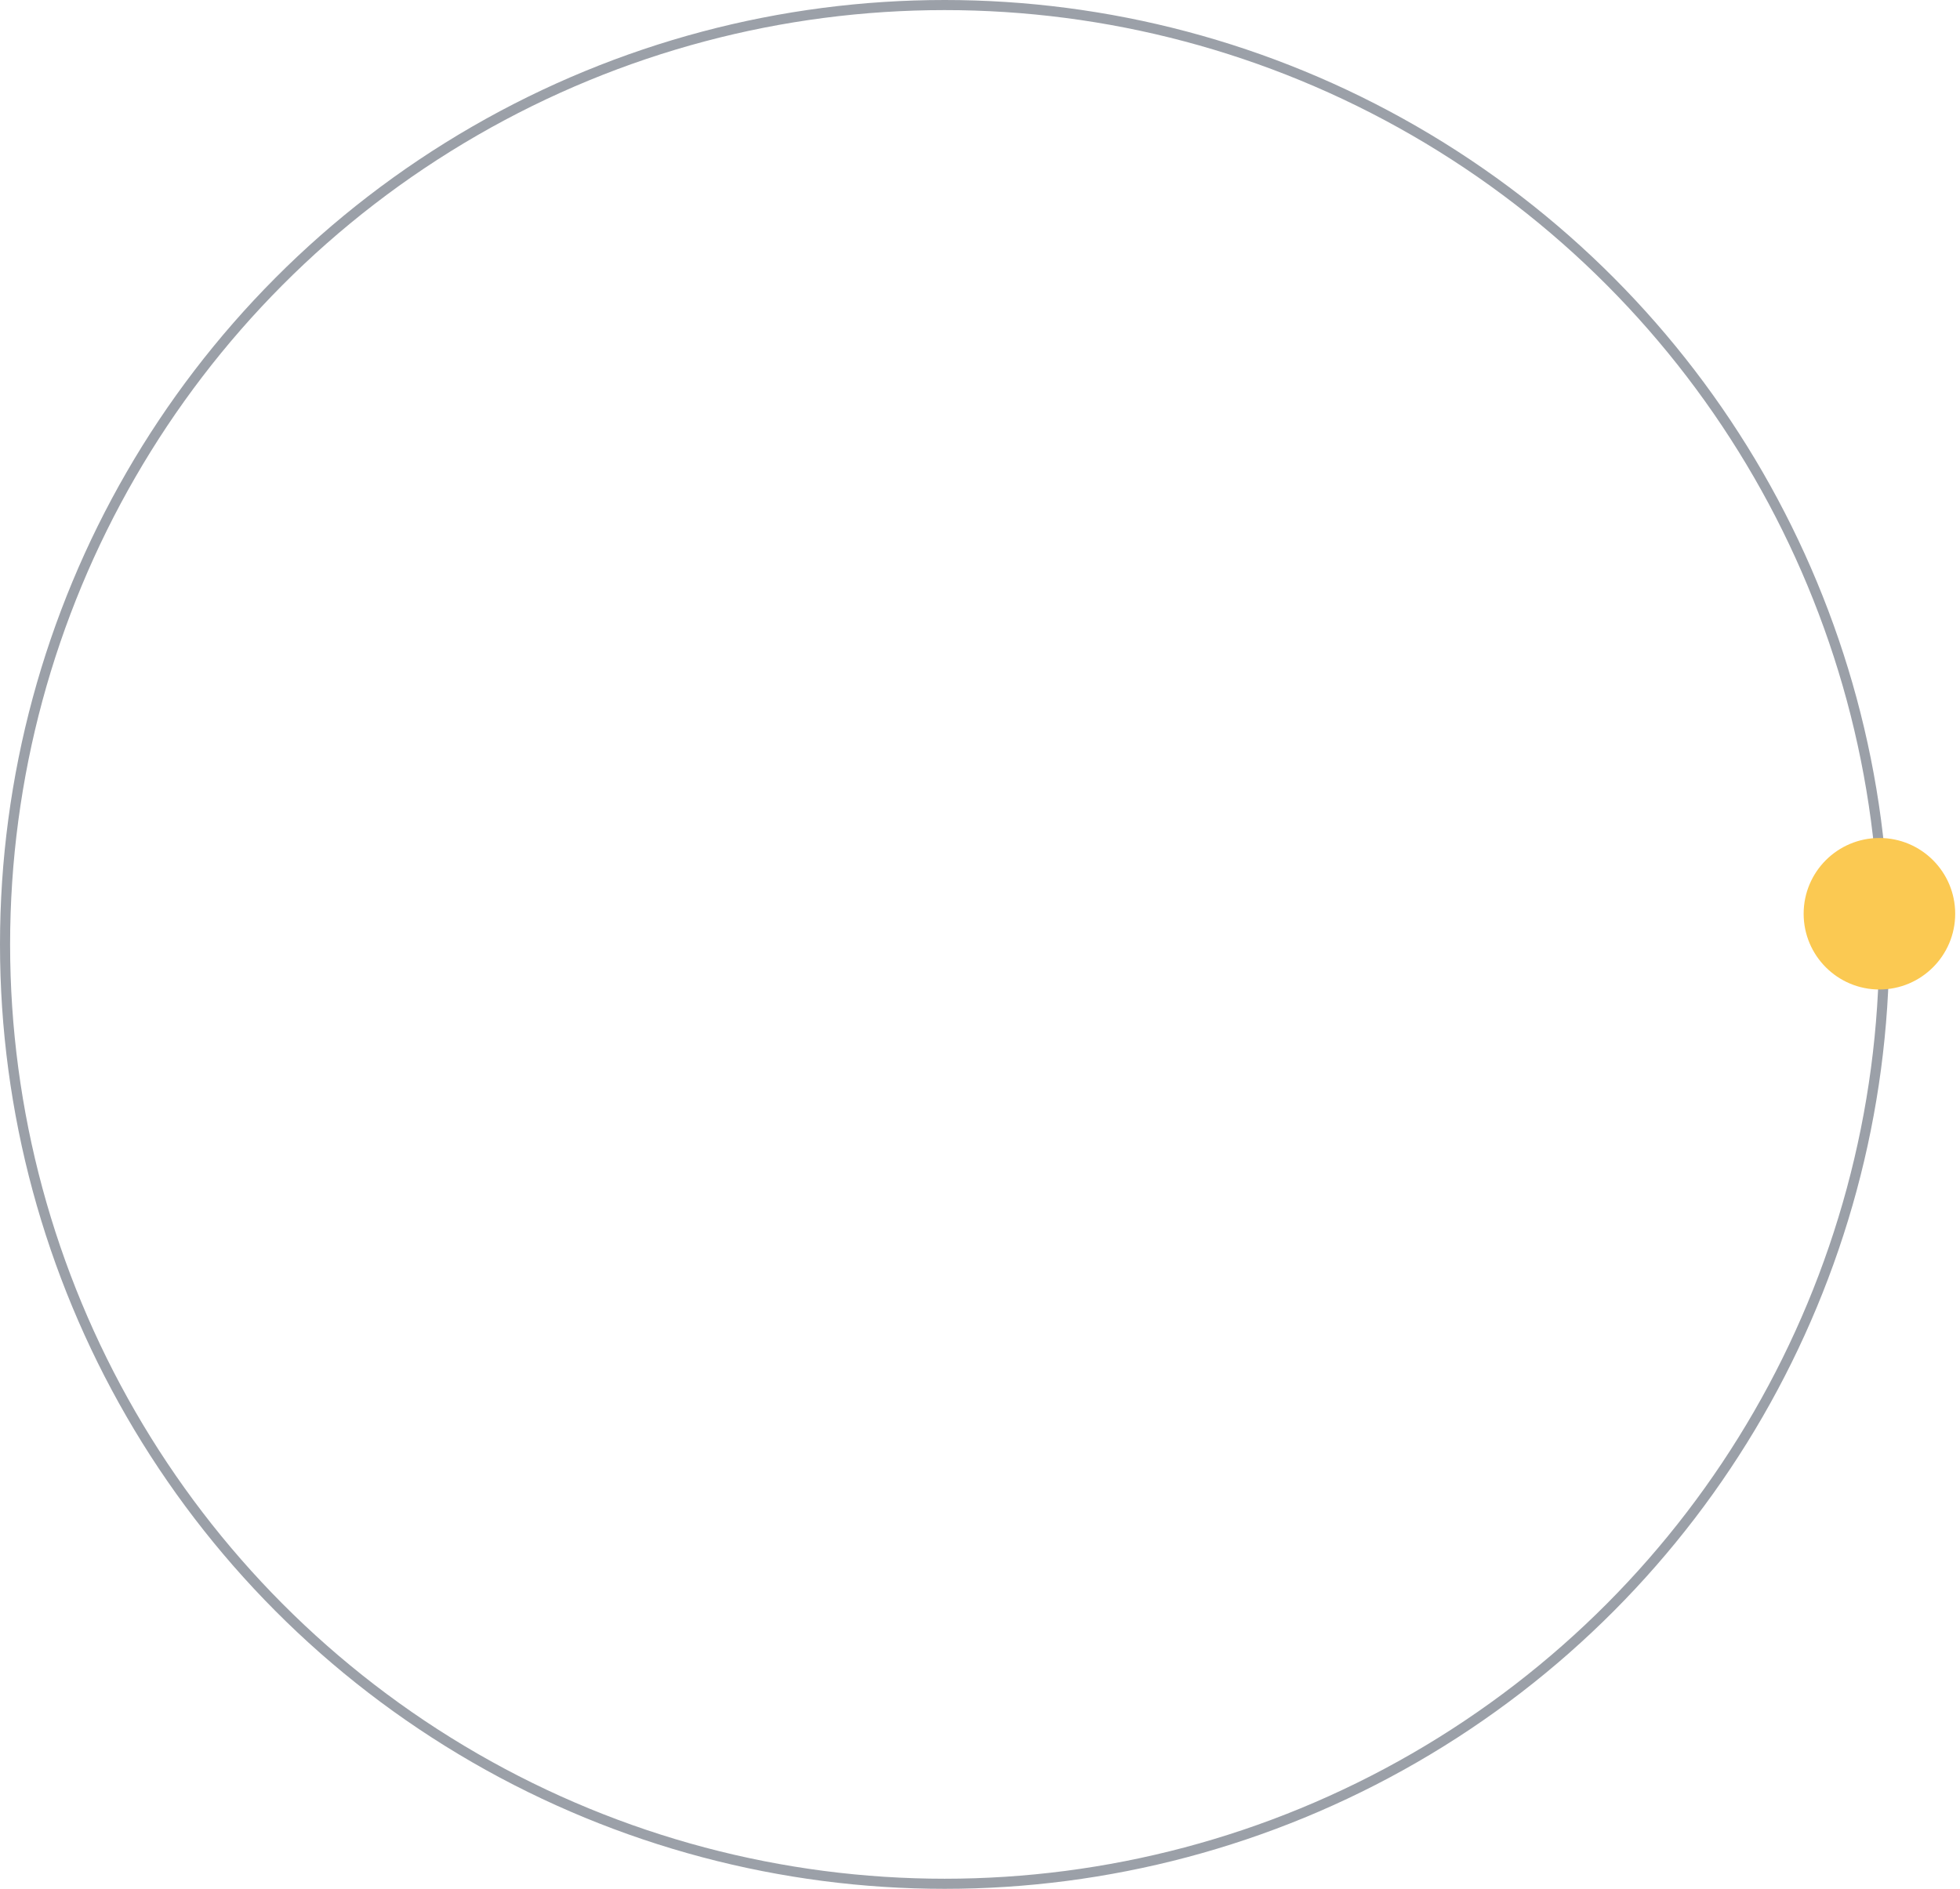 <?xml version="1.0" encoding="UTF-8"?>
<svg width="194px" height="187px" viewBox="0 0 194 187" version="1.1" xmlns="http://www.w3.org/2000/svg" xmlns:xlink="http://www.w3.org/1999/xlink">
    <!-- Generator: Sketch 63.1 (92452) - https://sketch.com -->
    <title>asset-4</title>
    <desc>Created with Sketch.</desc>
    <g id="Home-Page-UPDATES" stroke="none" stroke-width="1" fill="none" fill-rule="evenodd">
        <g id="Artboard" transform="translate(-1325, -57)">
            <g id="asset-4" transform="translate(1325, 57)">
                <circle id="Oval-Copy-7" stroke="#9BA0A8" transform="translate(93.5, 93.5) scale(1, -1) translate(-93.5, -93.5) " cx="93.5" cy="93.5" r="93"></circle>
                <circle id="Oval-Copy-12" fill="#FBC952" cx="186.024" cy="90.463" r="7.5"></circle>
            </g>
        </g>
    </g>
</svg>